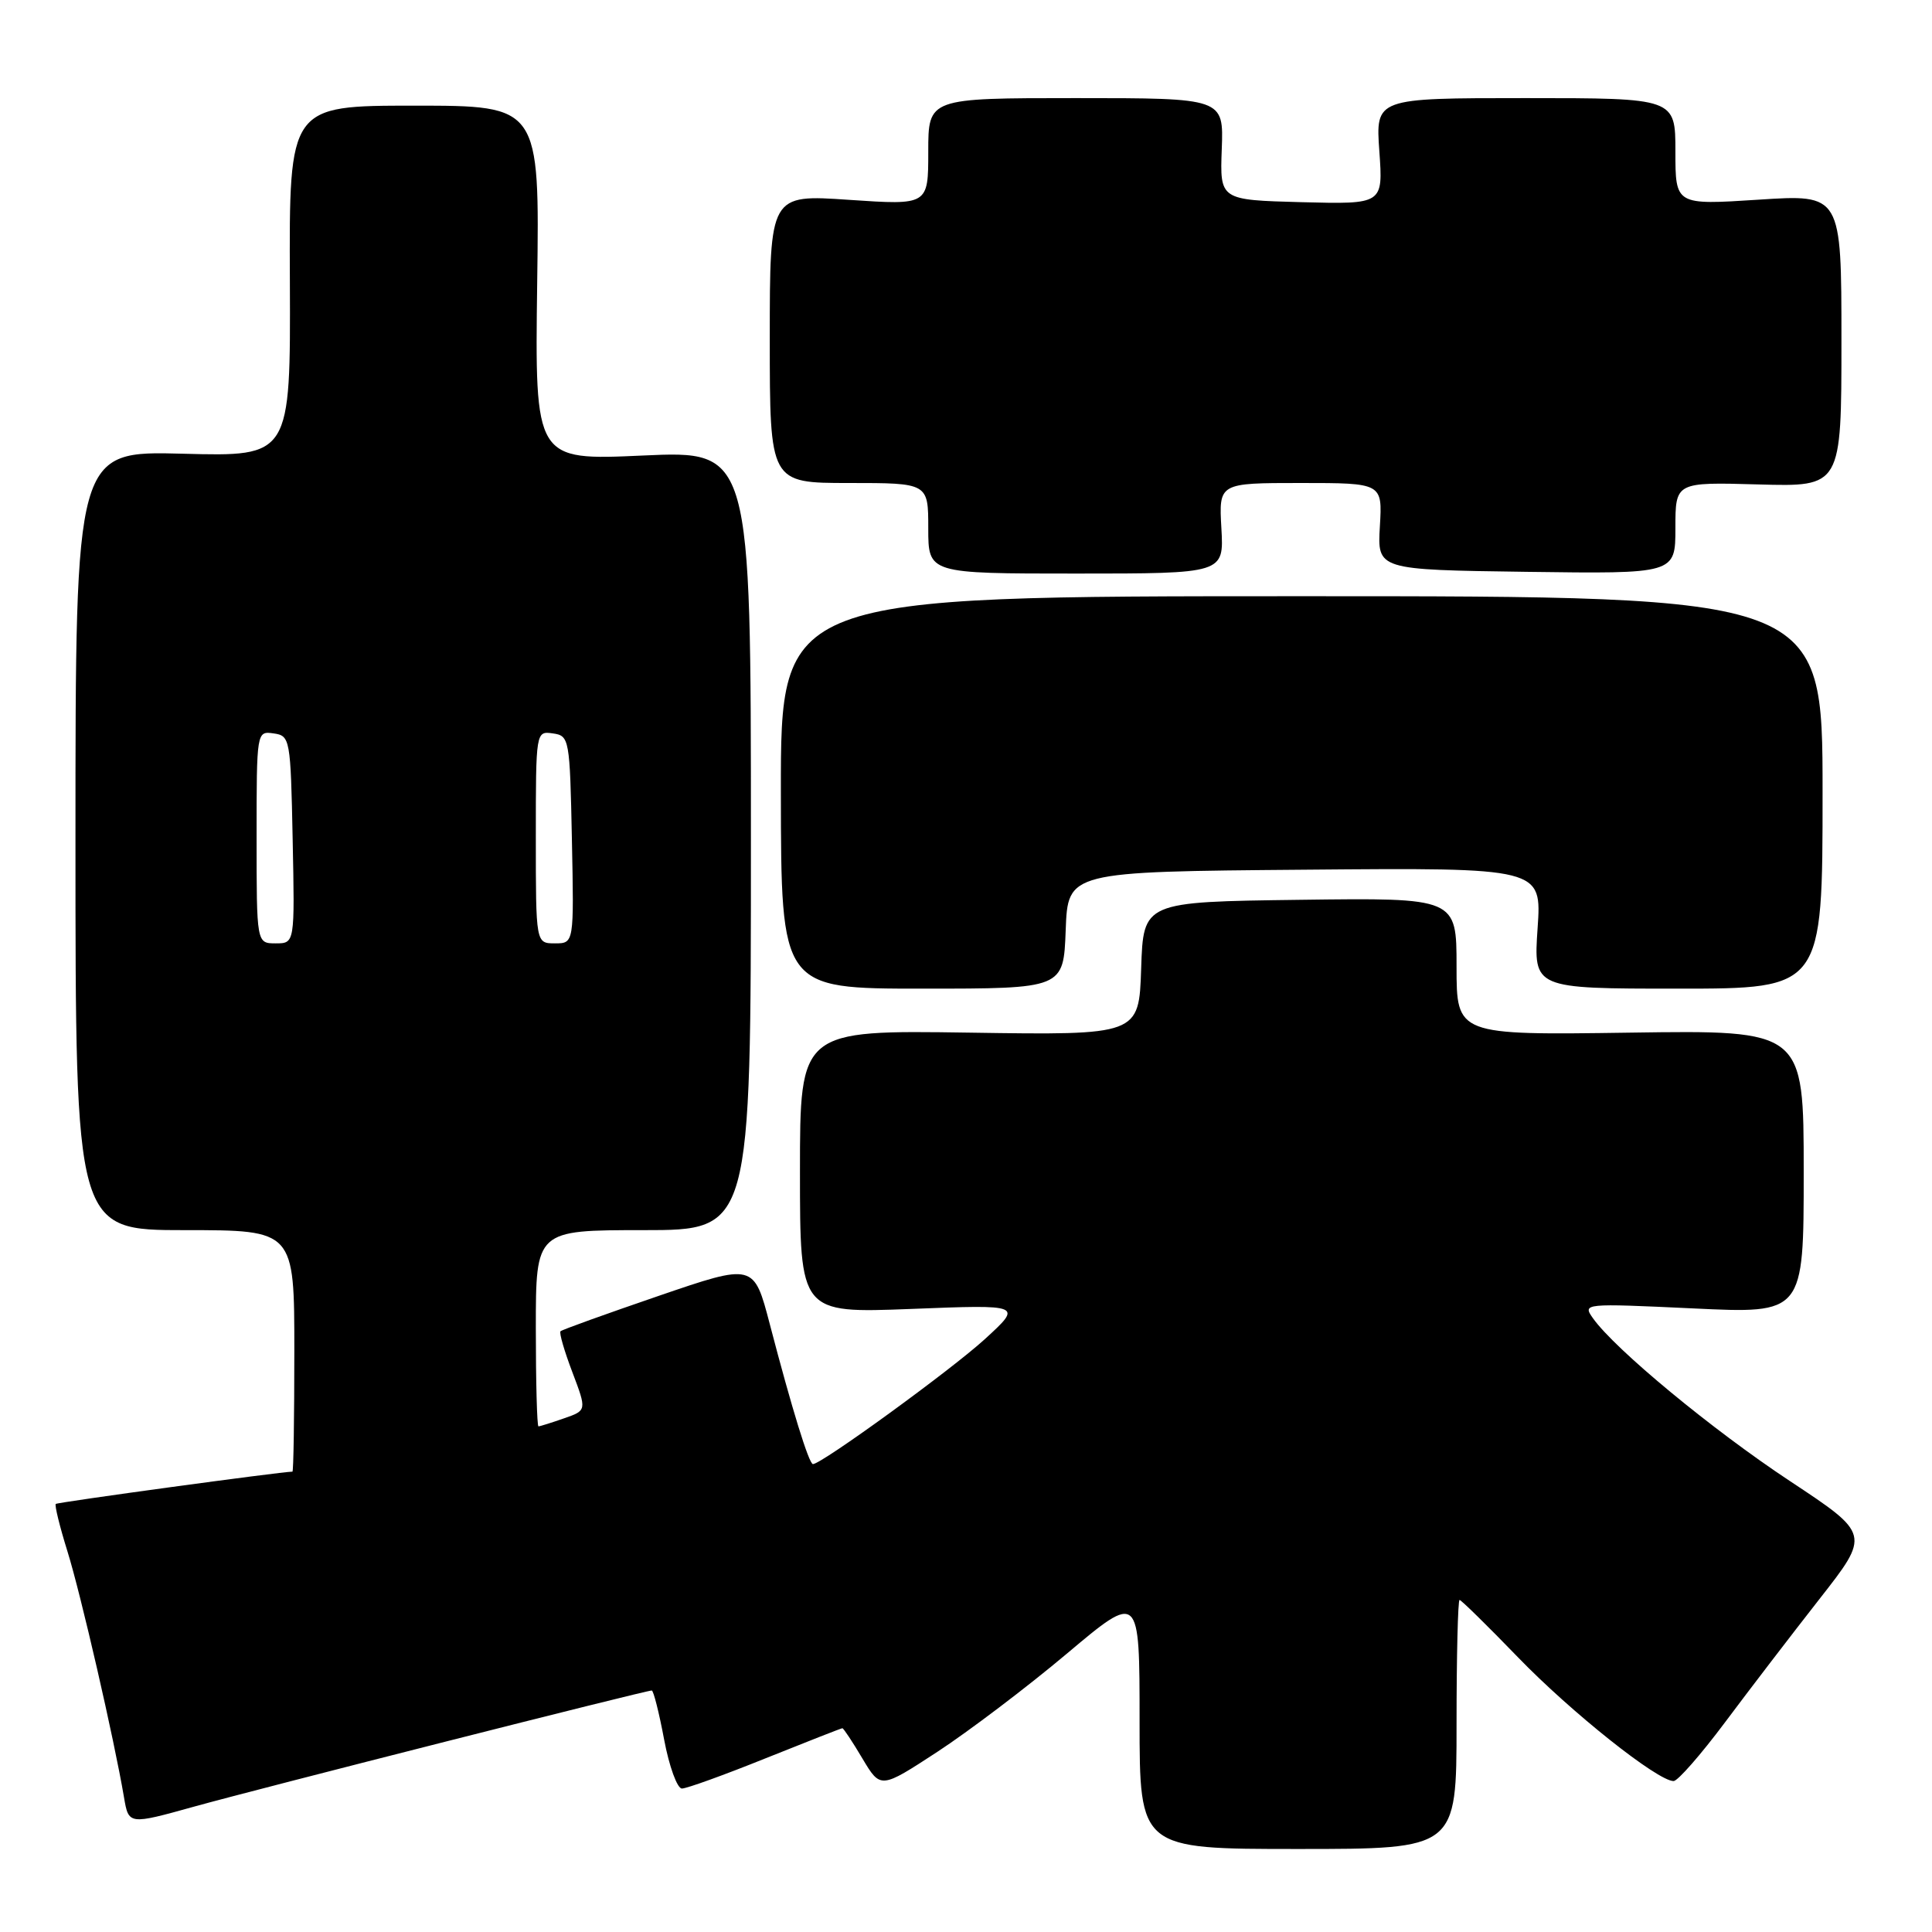 <?xml version="1.0" encoding="UTF-8" standalone="no"?>
<!DOCTYPE svg PUBLIC "-//W3C//DTD SVG 1.1//EN" "http://www.w3.org/Graphics/SVG/1.1/DTD/svg11.dtd" >
<svg xmlns="http://www.w3.org/2000/svg" xmlns:xlink="http://www.w3.org/1999/xlink" version="1.1" viewBox="0 0 256 256">
 <g >
 <path fill="currentColor"
d=" M 193.00 228.50 C 193.00 219.43 193.18 212.00 193.40 212.00 C 193.61 212.00 197.10 215.42 201.15 219.61 C 208.18 226.88 219.64 236.00 221.76 236.00 C 222.31 236.00 225.36 232.51 228.55 228.25 C 231.73 223.99 237.37 216.63 241.08 211.89 C 247.82 203.29 247.82 203.29 237.16 196.24 C 226.86 189.43 214.01 178.80 211.08 174.68 C 209.68 172.70 209.80 172.69 224.33 173.37 C 239.00 174.07 239.00 174.07 239.00 155.28 C 239.00 136.50 239.00 136.50 216.00 136.83 C 193.00 137.16 193.00 137.16 193.00 128.06 C 193.00 118.96 193.00 118.96 172.25 119.23 C 151.50 119.50 151.50 119.50 151.21 128.33 C 150.92 137.17 150.92 137.17 128.46 136.83 C 106.00 136.50 106.00 136.50 106.00 155.25 C 106.00 174.01 106.00 174.01 120.75 173.44 C 135.50 172.86 135.50 172.86 130.50 177.44 C 126.06 181.50 108.87 194.00 107.72 194.00 C 107.19 194.00 104.93 186.67 102.00 175.45 C 99.89 167.39 99.89 167.39 87.25 171.72 C 80.31 174.10 74.46 176.20 74.27 176.40 C 74.07 176.59 74.78 179.03 75.84 181.82 C 77.76 186.89 77.76 186.89 74.73 187.94 C 73.07 188.52 71.54 189.00 71.35 189.00 C 71.16 189.00 71.00 183.15 71.00 176.00 C 71.00 163.00 71.00 163.00 85.25 163.00 C 99.50 163.00 99.50 163.00 99.50 111.36 C 99.50 59.71 99.50 59.71 85.18 60.36 C 70.87 61.01 70.87 61.01 71.18 37.51 C 71.50 14.00 71.50 14.00 54.91 14.00 C 38.31 14.00 38.31 14.00 38.41 37.25 C 38.50 60.50 38.50 60.50 24.25 60.12 C 10.00 59.74 10.00 59.74 10.00 111.37 C 10.00 163.00 10.00 163.00 24.50 163.00 C 39.00 163.00 39.00 163.00 39.00 179.00 C 39.00 187.80 38.89 195.00 38.75 195.00 C 37.26 195.01 7.62 199.05 7.39 199.28 C 7.22 199.45 7.91 202.27 8.93 205.54 C 10.71 211.24 15.13 230.47 16.43 238.15 C 17.05 241.80 17.05 241.80 25.78 239.37 C 34.30 237.00 85.53 224.00 86.36 224.00 C 86.59 224.00 87.33 226.93 88.00 230.50 C 88.67 234.07 89.74 237.00 90.36 236.99 C 90.99 236.99 95.97 235.19 101.43 232.99 C 106.89 230.80 111.47 229.00 111.62 229.00 C 111.77 229.00 112.97 230.81 114.28 233.02 C 116.68 237.04 116.68 237.04 124.20 232.13 C 128.33 229.43 136.06 223.58 141.36 219.12 C 151.00 211.01 151.00 211.01 151.00 228.01 C 151.00 245.00 151.00 245.00 172.00 245.00 C 193.00 245.00 193.00 245.00 193.00 228.50 Z  M 141.21 123.25 C 141.50 115.50 141.50 115.50 172.89 115.24 C 204.29 114.97 204.29 114.97 203.74 122.99 C 203.19 131.00 203.19 131.00 222.34 131.00 C 241.50 131.00 241.50 131.00 241.50 105.00 C 241.50 79.00 241.50 79.00 172.47 79.00 C 103.45 79.00 103.45 79.00 103.47 105.00 C 103.50 131.00 103.50 131.00 122.21 131.00 C 140.92 131.00 140.92 131.00 141.21 123.25 Z  M 161.84 70.00 C 161.50 64.00 161.50 64.00 172.34 64.00 C 183.18 64.00 183.18 64.00 182.84 69.75 C 182.50 75.50 182.50 75.50 202.25 75.77 C 222.00 76.04 222.00 76.04 222.00 69.96 C 222.00 63.88 222.00 63.88 233.00 64.19 C 244.00 64.50 244.00 64.50 244.00 45.12 C 244.00 25.74 244.00 25.74 233.00 26.46 C 222.00 27.17 222.00 27.17 222.00 20.08 C 222.00 13.00 222.00 13.00 202.13 13.00 C 182.27 13.00 182.27 13.00 182.77 20.04 C 183.27 27.07 183.27 27.07 172.46 26.79 C 161.64 26.50 161.64 26.50 161.89 19.75 C 162.14 13.00 162.14 13.00 142.57 13.00 C 123.00 13.00 123.00 13.00 123.00 20.10 C 123.00 27.19 123.00 27.19 112.50 26.48 C 102.00 25.76 102.00 25.76 102.00 44.88 C 102.00 64.00 102.00 64.00 112.50 64.00 C 123.00 64.00 123.00 64.00 123.00 70.00 C 123.00 76.00 123.00 76.00 142.59 76.00 C 162.18 76.00 162.18 76.00 161.84 70.00 Z  M 34.00 110.93 C 34.00 96.91 34.01 96.86 36.25 97.18 C 38.44 97.49 38.51 97.85 38.78 111.25 C 39.06 125.00 39.06 125.00 36.53 125.00 C 34.00 125.00 34.00 125.00 34.00 110.93 Z  M 71.00 110.93 C 71.00 96.91 71.01 96.86 73.25 97.18 C 75.44 97.49 75.51 97.85 75.78 111.25 C 76.06 125.00 76.06 125.00 73.53 125.00 C 71.00 125.00 71.00 125.00 71.00 110.93 Z "/>
</g>
</svg>